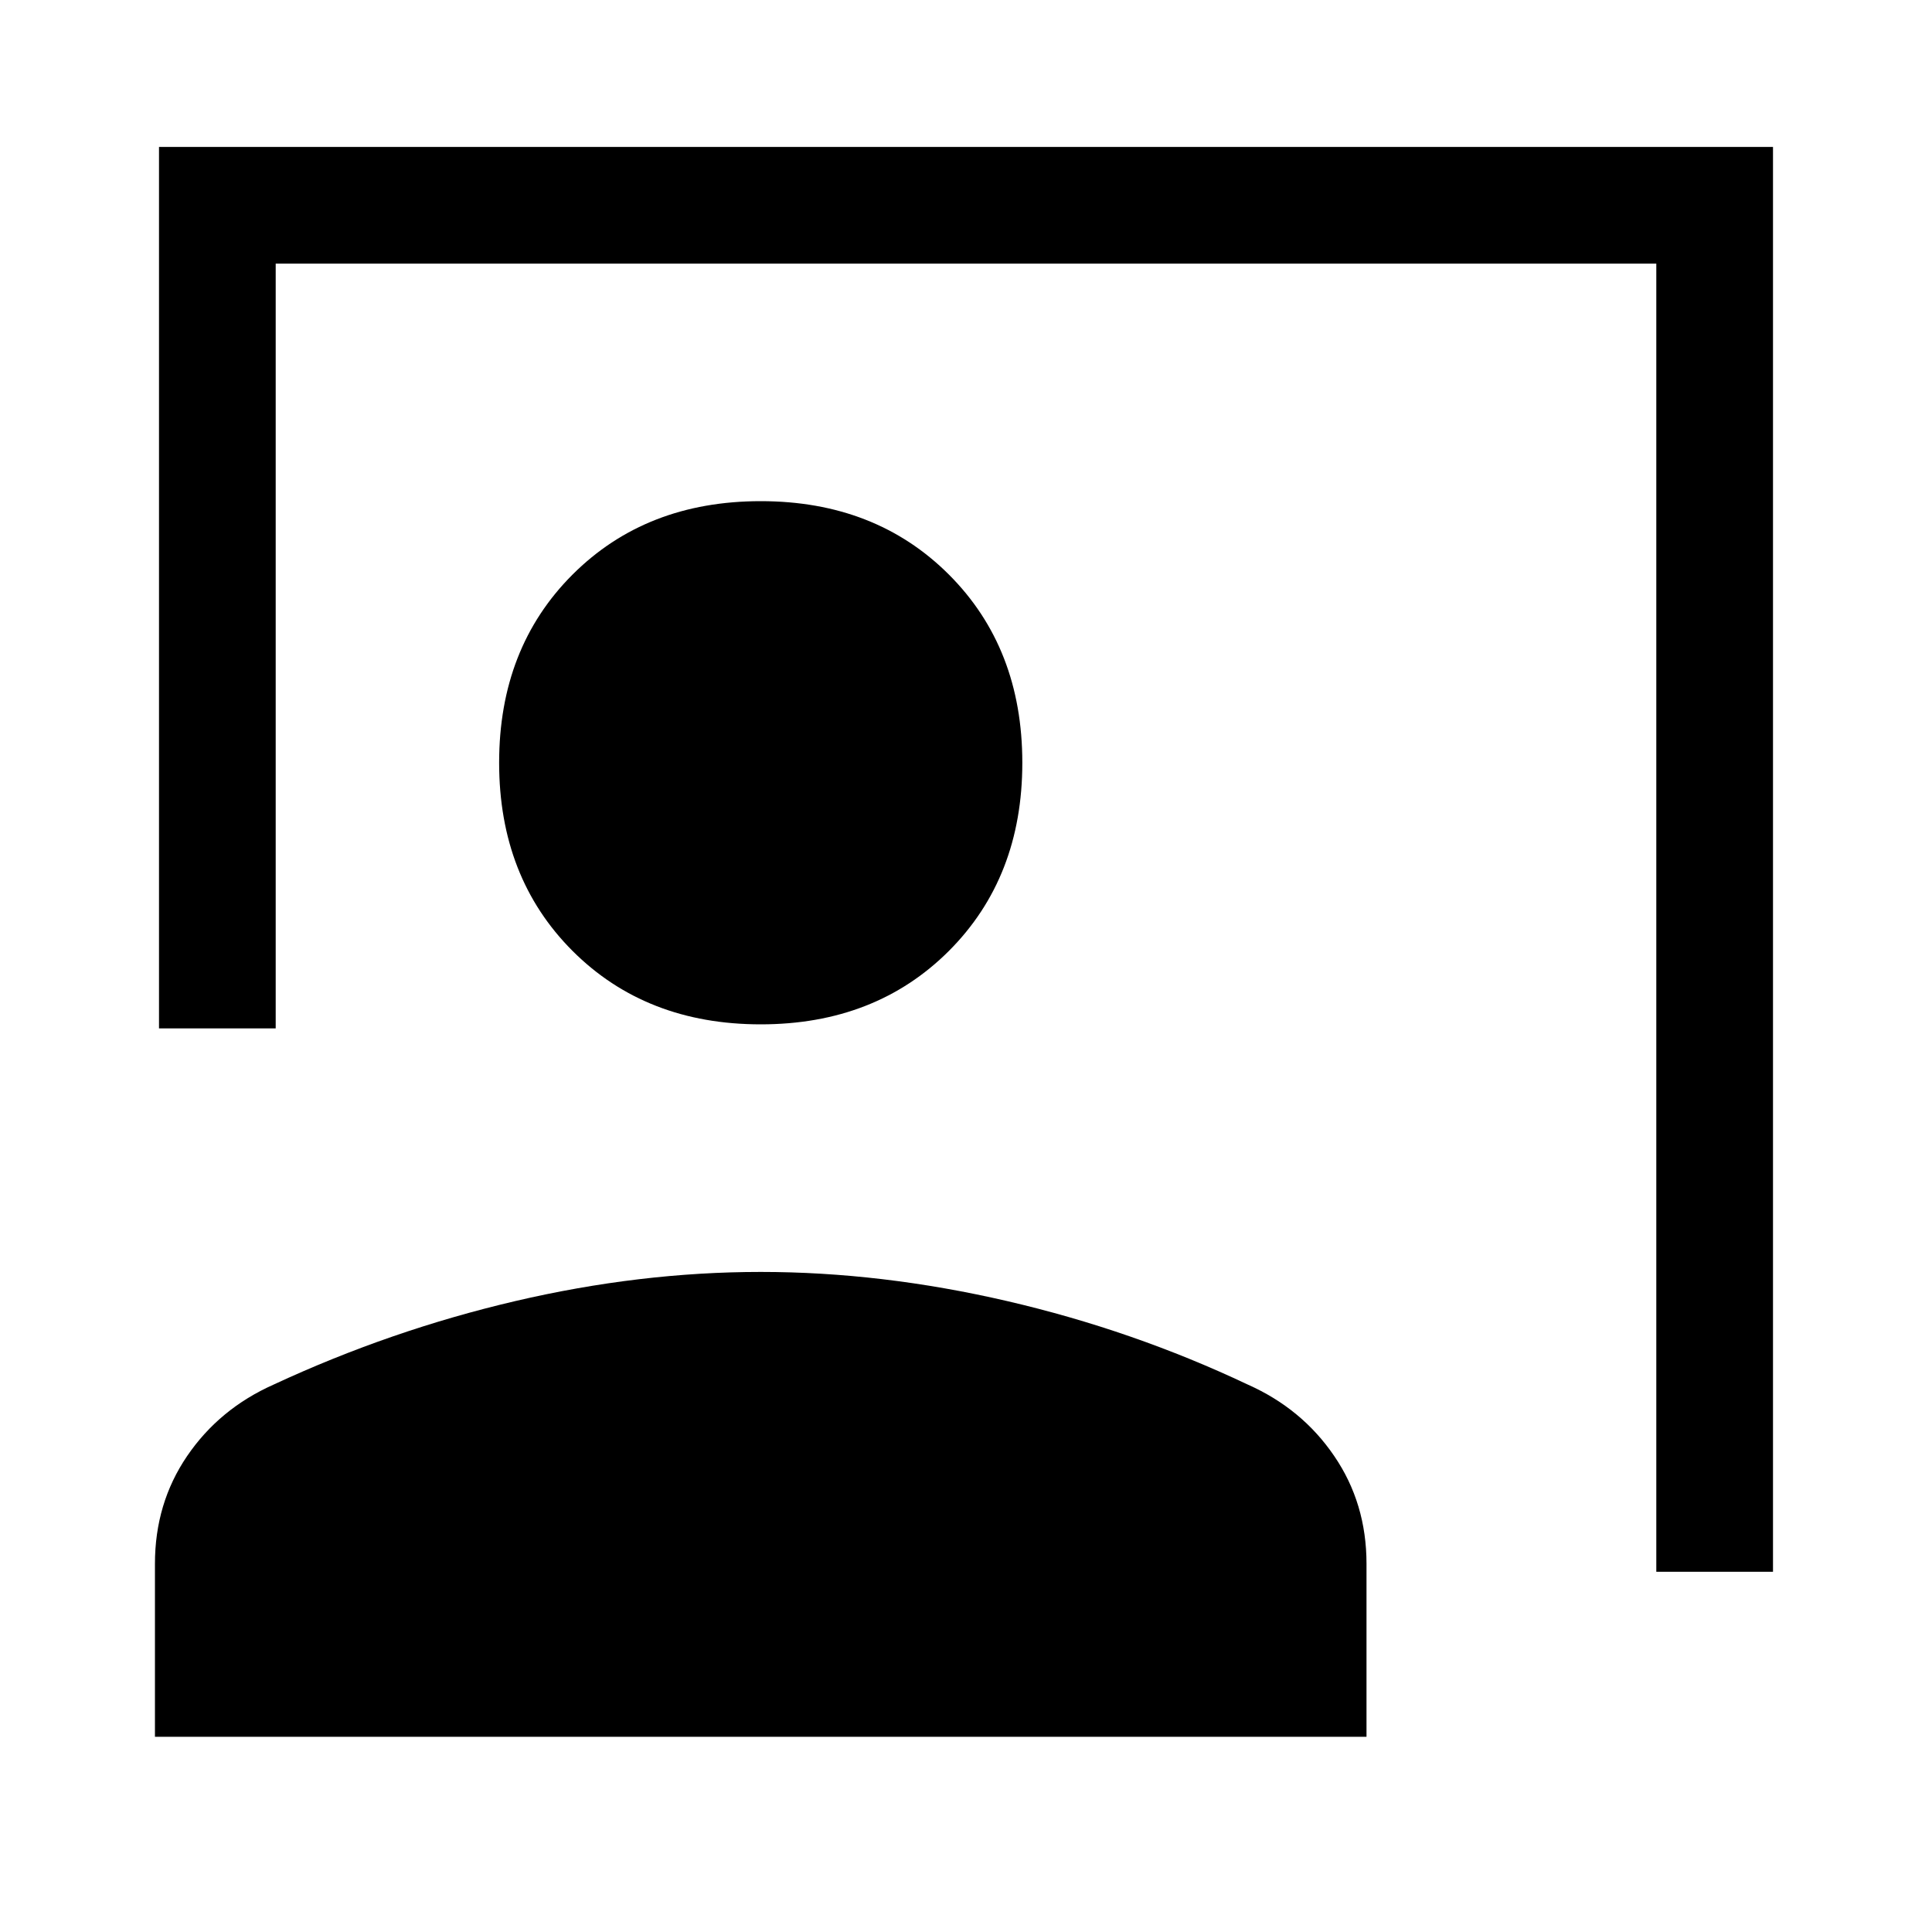 <svg xmlns="http://www.w3.org/2000/svg" height="20" width="20"><path d="M17.146 16.271V2.729H2.854v7.917H1.646V1.521h16.708v14.75Zm-9.271-5.667q-1.187 0-1.948-.76-.76-.761-.76-1.948 0-1.188.76-1.948.761-.76 1.948-.76 1.187 0 1.948.76.76.76.76 1.948 0 1.187-.76 1.948-.761.76-1.948.76Zm-6.271 7.375v-1.791q0-.626.333-1.115.334-.49.896-.74 1.209-.562 2.5-.864 1.292-.302 2.542-.302 1.25 0 2.552.302t2.49.864q.562.25.895.74.334.489.334 1.115v1.791Z"/></svg>